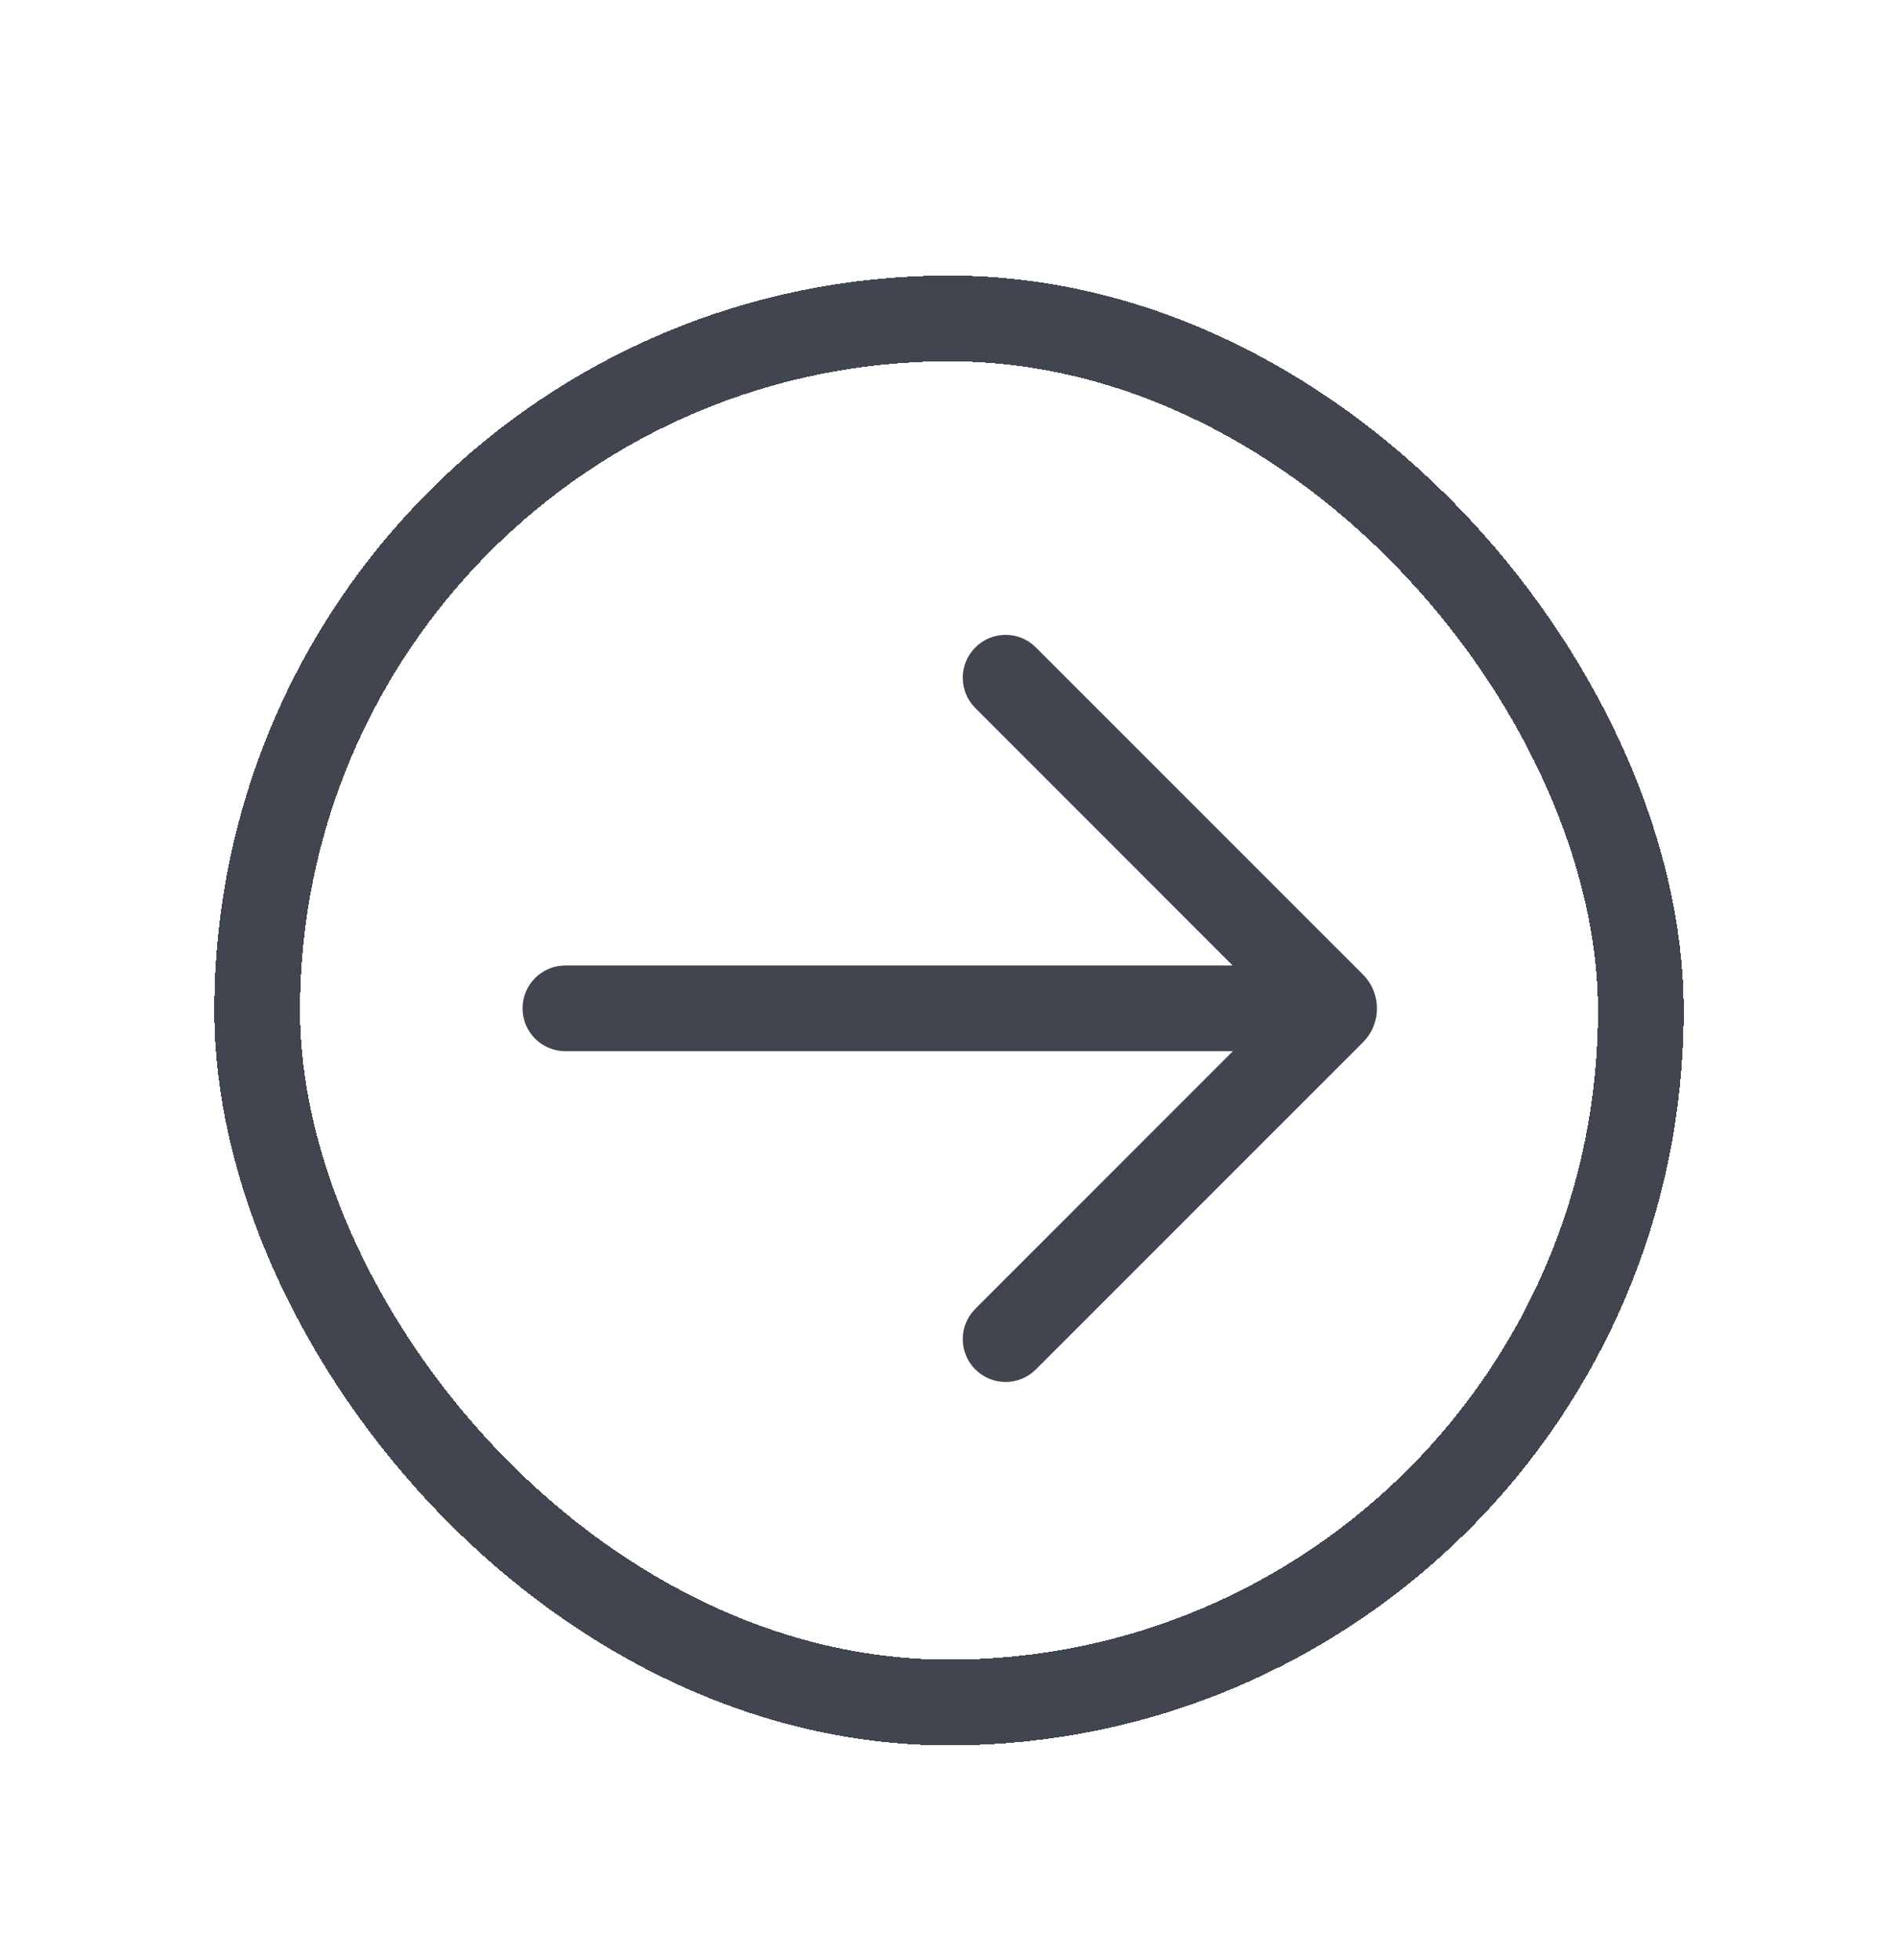 <svg width="31" height="32" viewBox="0 0 31 32" fill="none" xmlns="http://www.w3.org/2000/svg">
<g filter="url(#filter0_d_53_18)">
<rect x="4.2" y="1.2" width="22.6" height="22.6" rx="11.3" stroke="#40454F" stroke-width="1.4" shape-rendering="crispEdges"/>
<path fill-rule="evenodd" clip-rule="evenodd" d="M16.919 6.572C16.646 6.298 16.203 6.298 15.93 6.572C15.656 6.845 15.656 7.288 15.93 7.562L20.132 11.765L9.235 11.765C8.848 11.765 8.535 12.078 8.535 12.465C8.535 12.851 8.848 13.165 9.235 13.165L20.136 13.165L15.93 17.371C15.656 17.644 15.656 18.088 15.93 18.361C16.203 18.634 16.646 18.634 16.919 18.361L22.261 13.02C22.566 12.714 22.566 12.219 22.261 11.913L16.919 6.572Z" fill="#40454F"/>
</g>
<defs>
<filter id="filter0_d_53_18" x="0.5" y="0.5" width="30" height="31" filterUnits="userSpaceOnUse" color-interpolation-filters="sRGB">
<feFlood flood-opacity="0" result="BackgroundImageFix"/>
<feColorMatrix in="SourceAlpha" type="matrix" values="0 0 0 0 0 0 0 0 0 0 0 0 0 0 0 0 0 0 127 0" result="hardAlpha"/>
<feOffset dy="4"/>
<feGaussianBlur stdDeviation="1.5"/>
<feComposite in2="hardAlpha" operator="out"/>
<feColorMatrix type="matrix" values="0 0 0 0 0 0 0 0 0 0 0 0 0 0 0 0 0 0 0.05 0"/>
<feBlend mode="normal" in2="BackgroundImageFix" result="effect1_dropShadow_53_18"/>
<feBlend mode="normal" in="SourceGraphic" in2="effect1_dropShadow_53_18" result="shape"/>
</filter>
</defs>
</svg>
